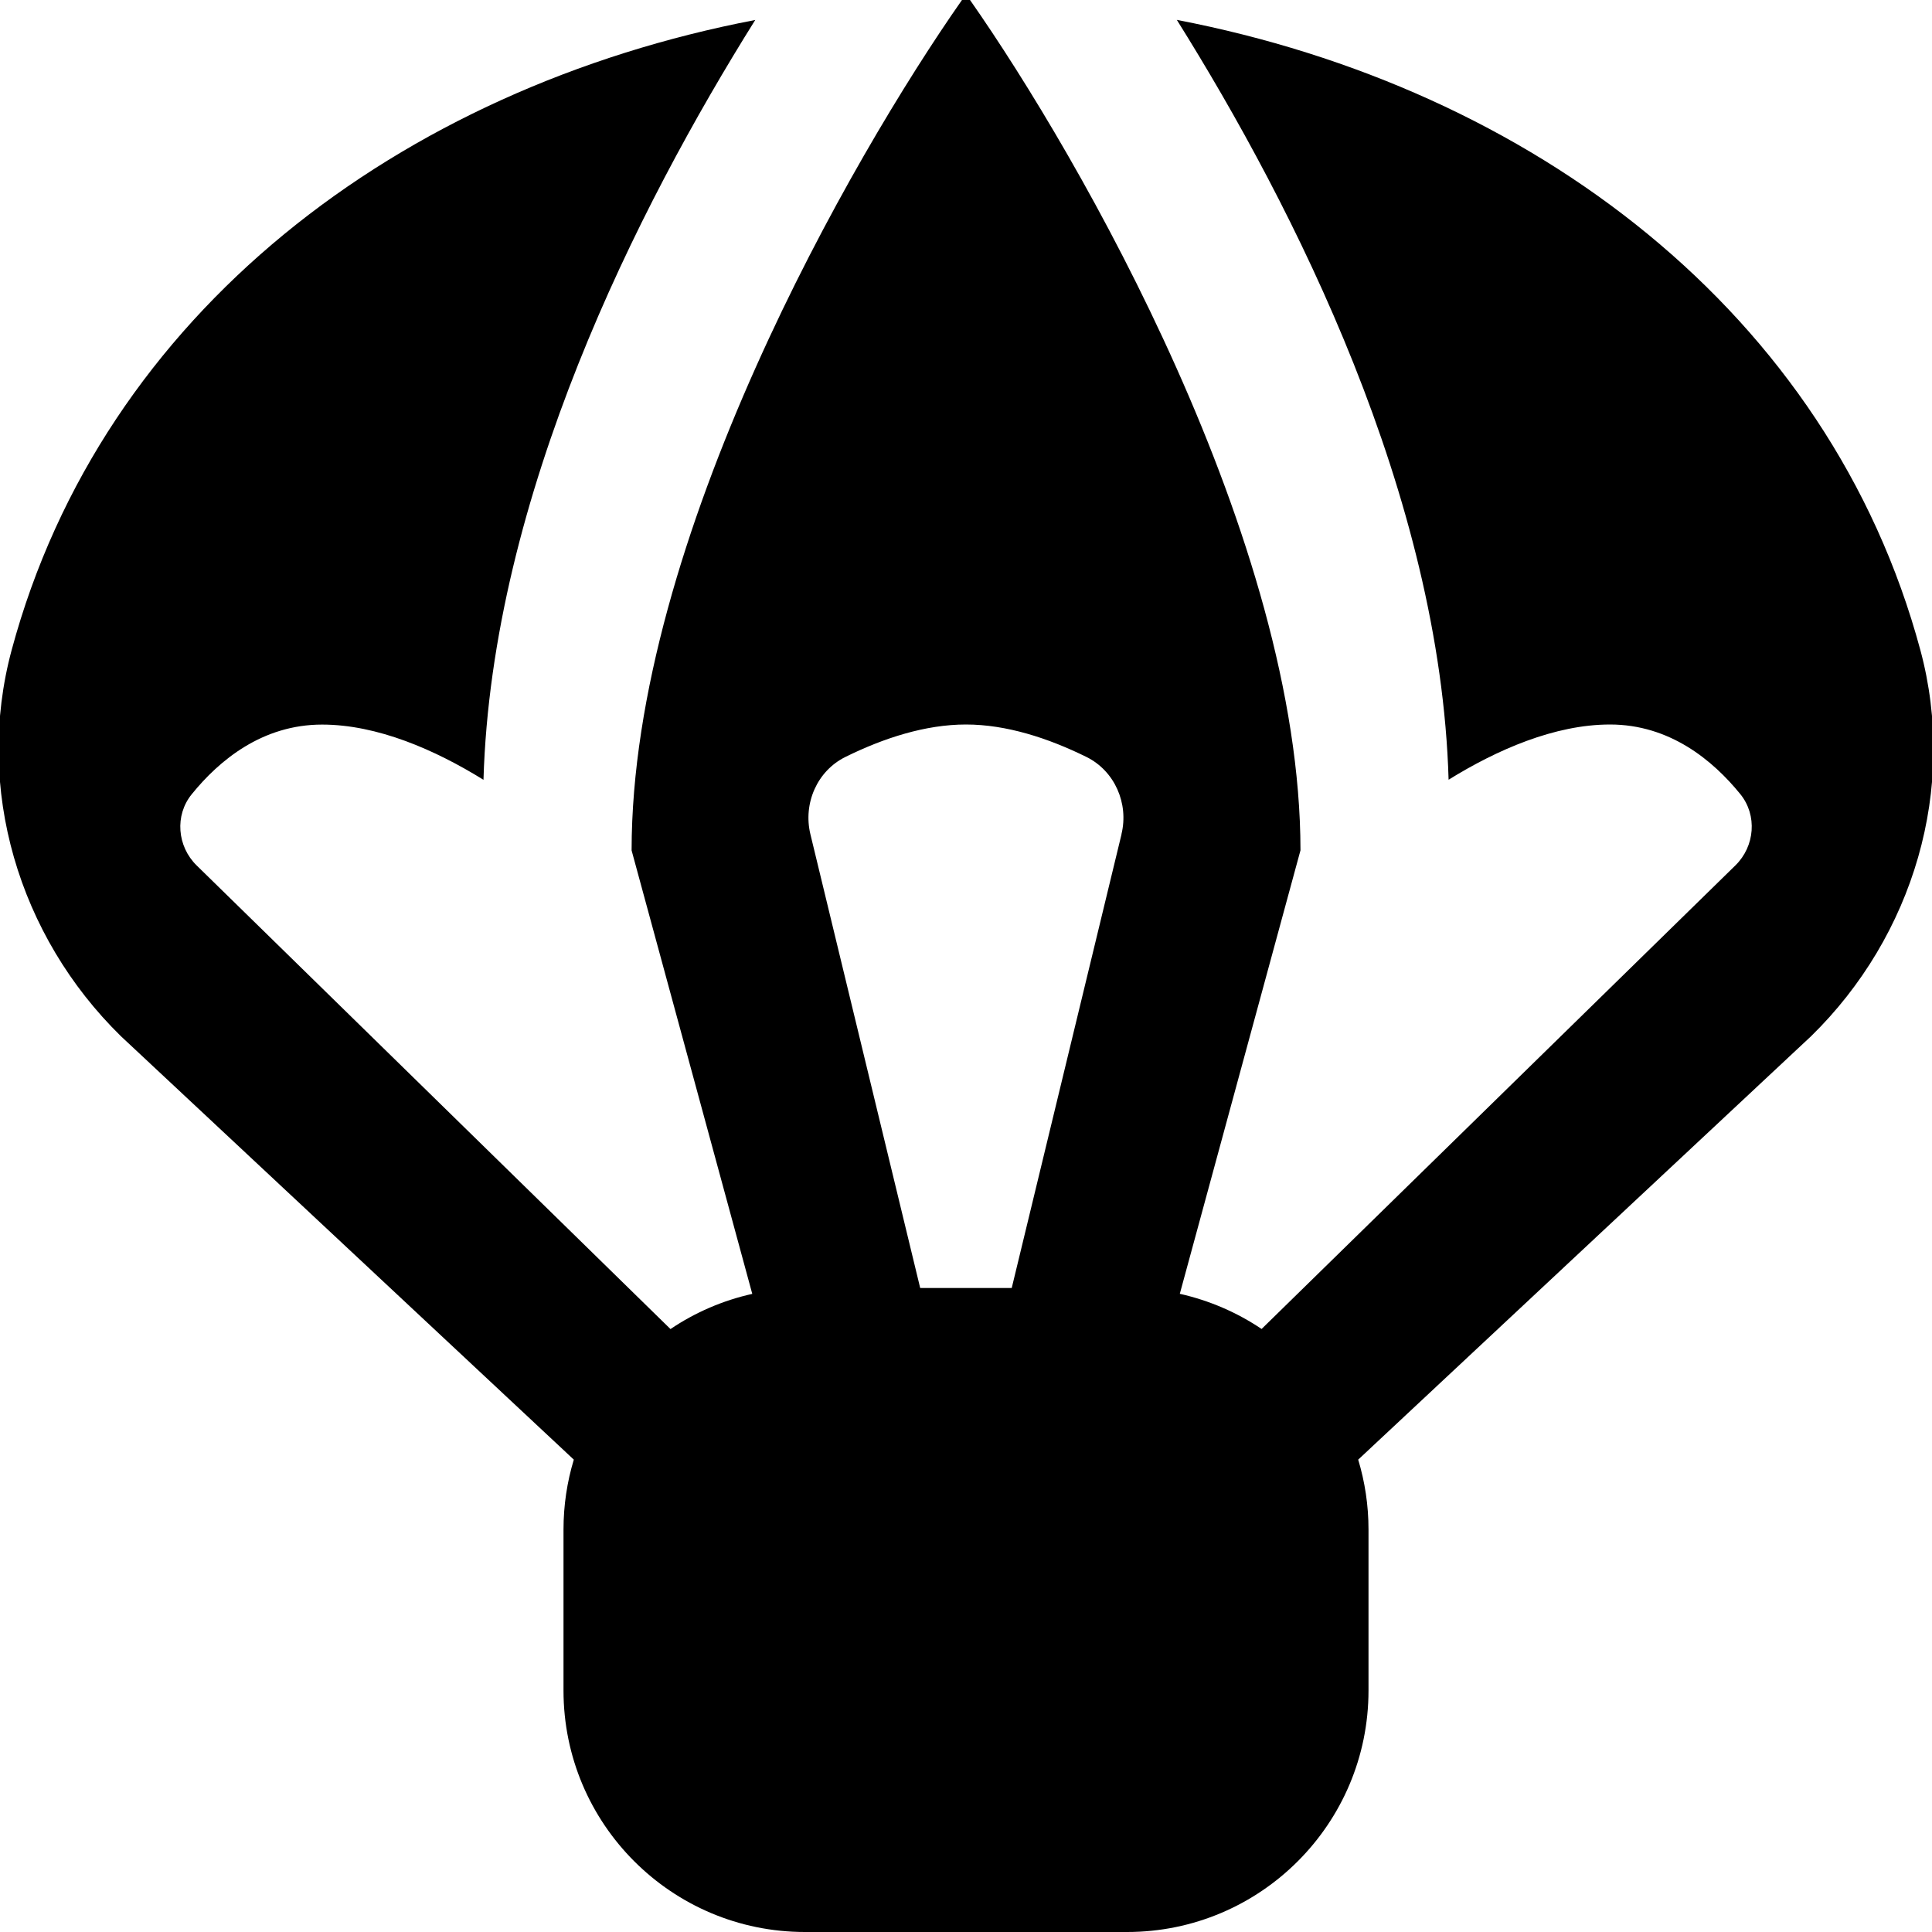<?xml version="1.0" encoding="UTF-8"?>
<svg xmlns="http://www.w3.org/2000/svg" id="Layer_1" data-name="Layer 1" viewBox="0 0 24 24">
  <path d="m23.855,8.074C22.727,3.889,19.037,1.096,14.619.247c1.462,2.336,3.273,5.914,3.376,9.439.599-.371,1.317-.686,2.005-.686.742,0,1.277.444,1.619.865.213.263.181.648-.061.885l-5.886,5.759c-.304-.205-.648-.354-1.016-.437l1.499-5.509C16.154,6.714,13.415,1.951,12.05,0c-.017,0-.033,0-.05,0s-.033,0-.05,0c-1.366,1.95-4.104,6.713-4.104,10.564l1.499,5.509c-.369.082-.712.232-1.016.437l-5.886-5.759c-.242-.237-.275-.622-.061-.885.341-.421.876-.865,1.619-.865.688,0,1.406.315,2.005.686.103-3.525,1.914-7.104,3.376-9.439C4.963,1.096,1.273,3.889.145,8.074c-.463,1.718.086,3.554,1.357,4.798l5.626,5.26c-.083.275-.128.566-.128.868v2c0,1.657,1.343,3,3,3h4c1.657,0,3-1.343,3-3v-2c0-.302-.045-.593-.128-.868l5.626-5.26c1.272-1.244,1.82-3.081,1.357-4.798Zm-9.923,2.289l-1.364,5.637h-1.137l-1.364-5.637c-.092-.382.083-.786.435-.96.476-.235.995-.403,1.497-.403s1.02.168,1.497.403c.352.174.528.579.435.96Z"/>
</svg>
